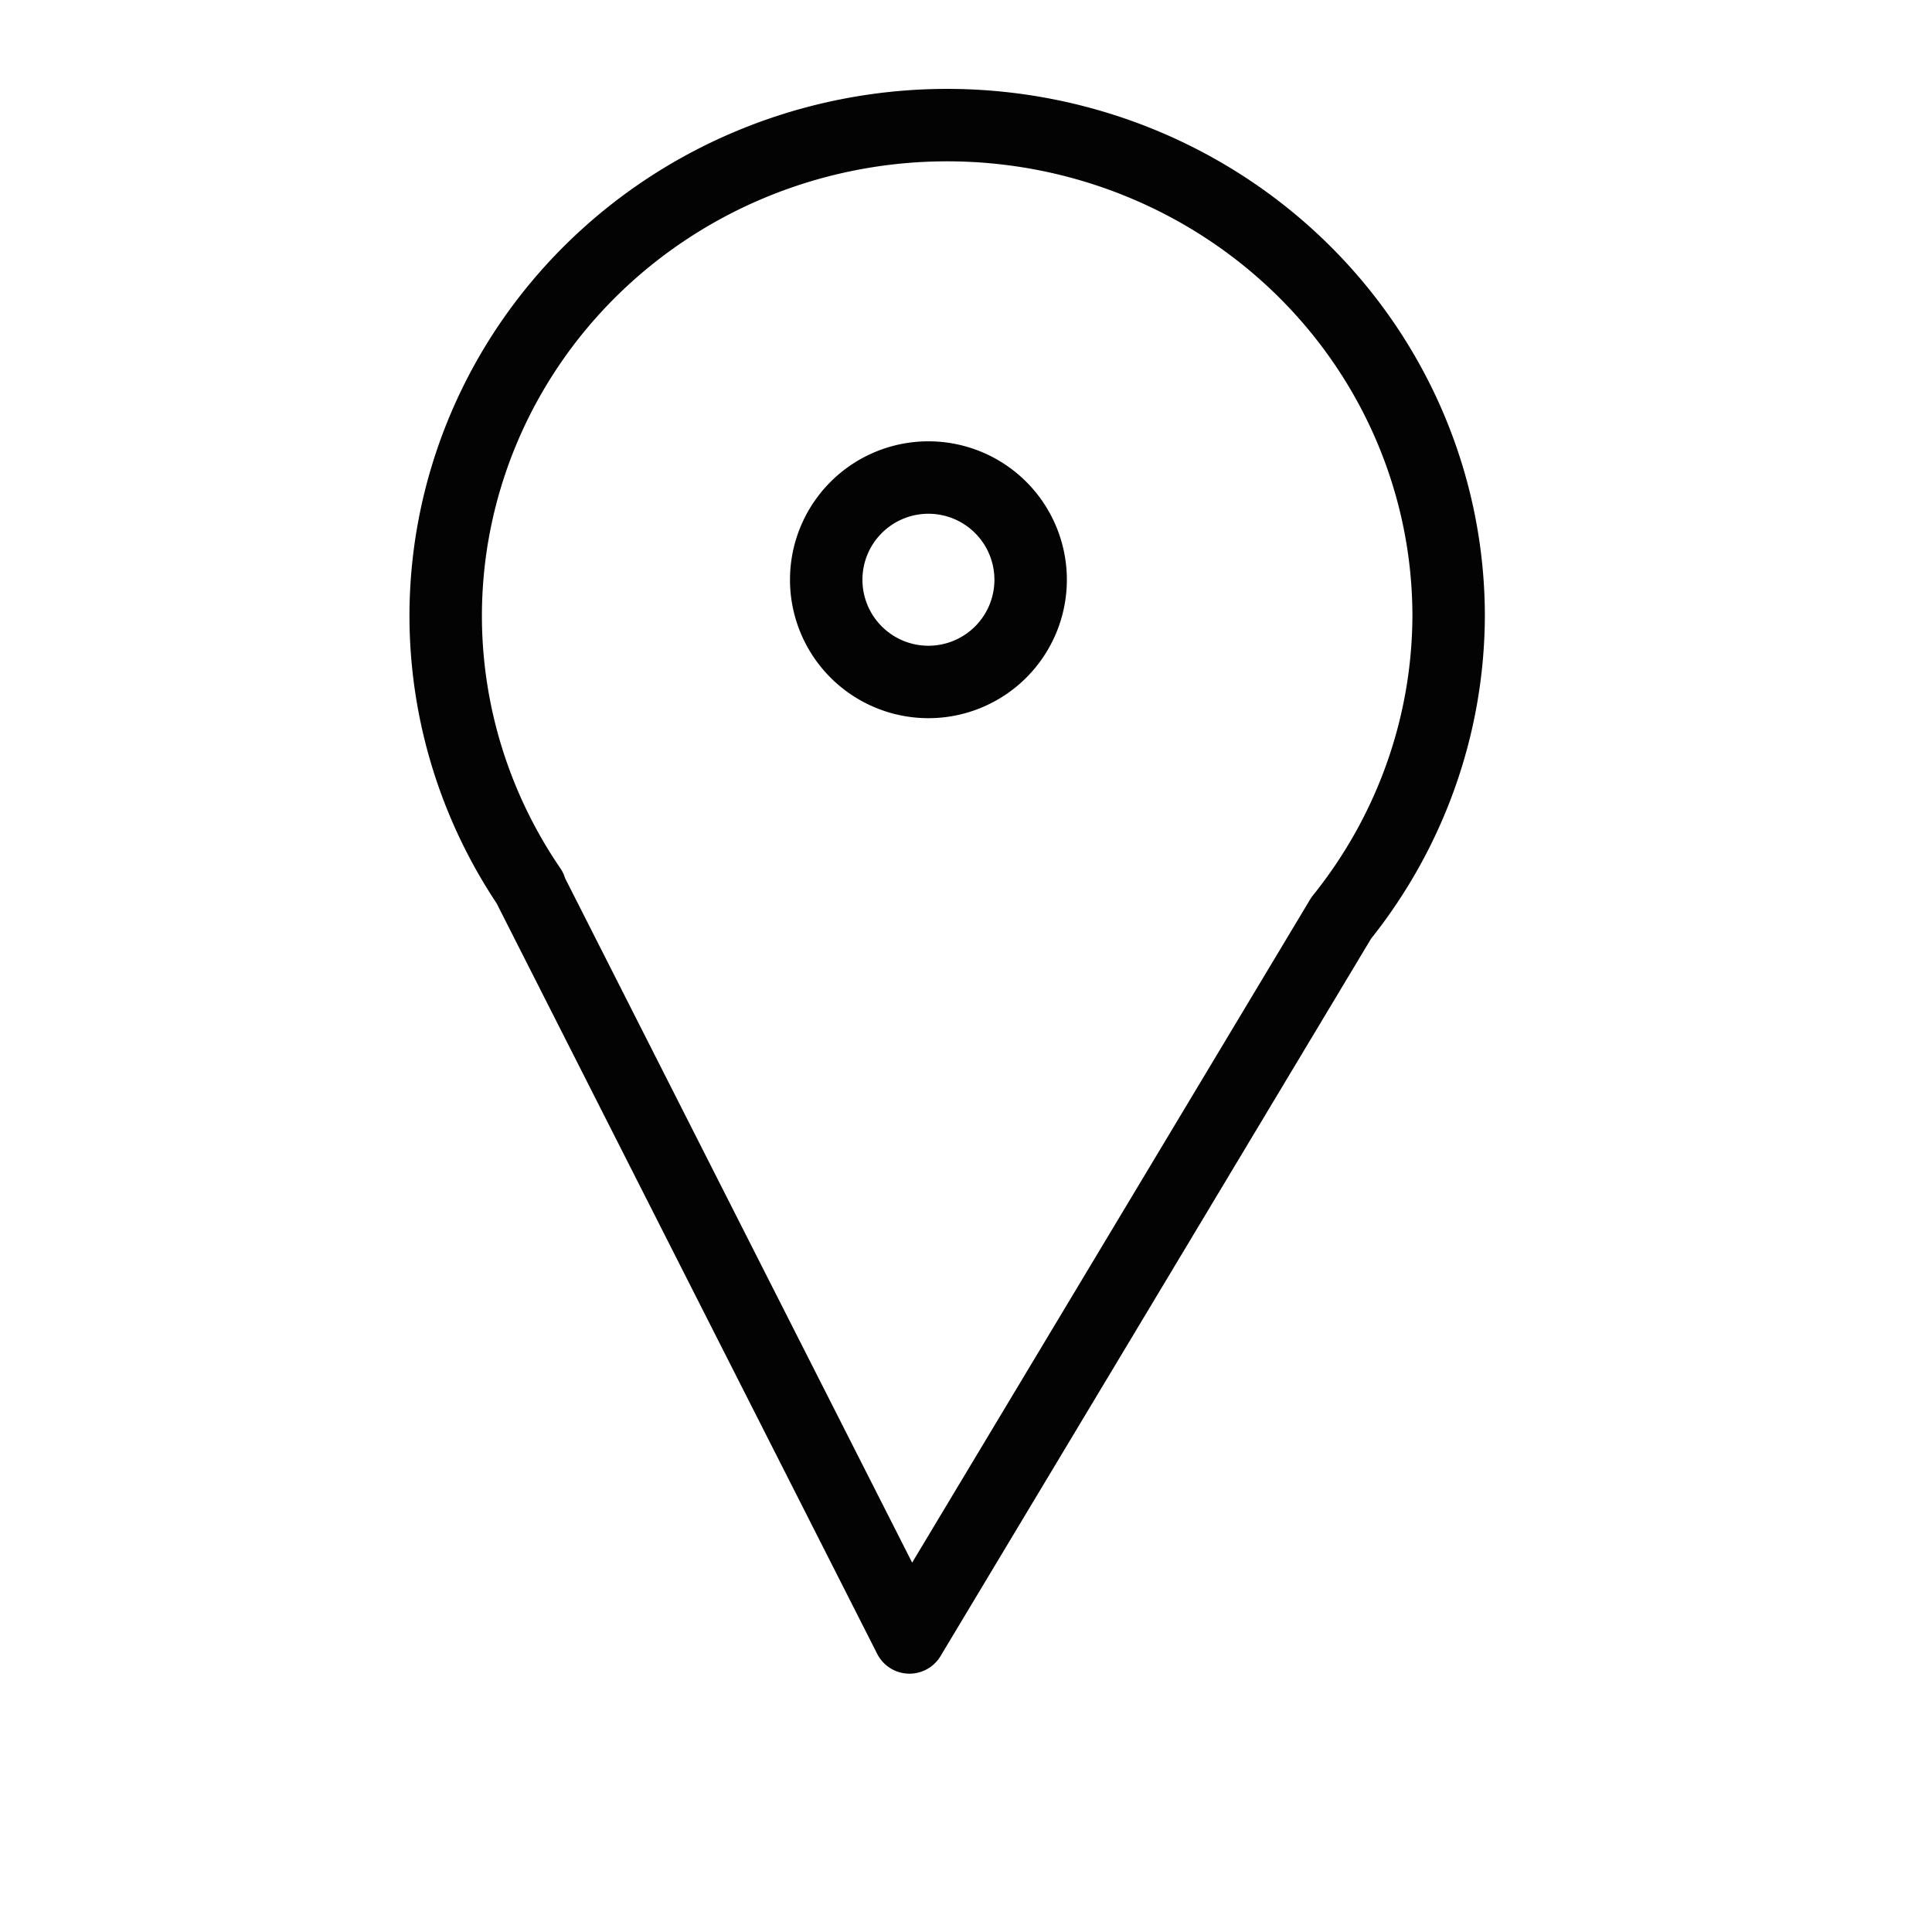 <?xml version="1.0" encoding="UTF-8" standalone="no"?>
<!-- Created with Inkscape (http://www.inkscape.org/) -->

<svg
   width="35.079"
   height="35.079"
   viewBox="0 0 9.281 9.281"
   version="1.1"
   id="svg1"
   inkscape:export-filename="localizacao.png"
   inkscape:export-xdpi="273.67004"
   inkscape:export-ydpi="273.67004"
   xmlns:inkscape="http://www.inkscape.org/namespaces/inkscape"
   xmlns:sodipodi="http://sodipodi.sourceforge.net/DTD/sodipodi-0.dtd"
   xmlns="http://www.w3.org/2000/svg"
   xmlns:svg="http://www.w3.org/2000/svg">
  <sodipodi:namedview
     id="namedview1"
     pagecolor="#ffffff"
     bordercolor="#cccccc"
     borderopacity="1"
     inkscape:showpageshadow="0"
     inkscape:pageopacity="1"
     inkscape:pagecheckerboard="0"
     inkscape:deskcolor="#d1d1d1"
     inkscape:document-units="px"
     inkscape:export-bgcolor="#ffffff07" />
  <defs
     id="defs1" />
  <g
     inkscape:label="Camada 1"
     inkscape:groupmode="layer"
     id="layer1">
    <path
       id="path1"
       style="opacity:0.986;fill:none;stroke:#000000;stroke-width:0.348;stroke-linejoin:round;stroke-miterlimit:1;stroke-opacity:1"
       d="M 4.55,0.601 A 2.409,2.359 0 0 0 2.141,2.96 2.409,2.359 0 0 0 2.548,4.269 h -0.003 l 0.912,1.799 0.912,1.798 1.102,-1.836 0.972,-1.62 A 2.409,2.359 0 0 0 6.959,2.96 2.409,2.359 0 0 0 4.55,0.601 Z m -0.09,1.693 a 0.491,0.491 0 0 1 0.491,0.491 0.491,0.491 0 0 1 -0.491,0.491 0.491,0.491 0 0 1 -0.491,-0.491 0.491,0.491 0 0 1 0.491,-0.491 z" />
  </g>
</svg>
